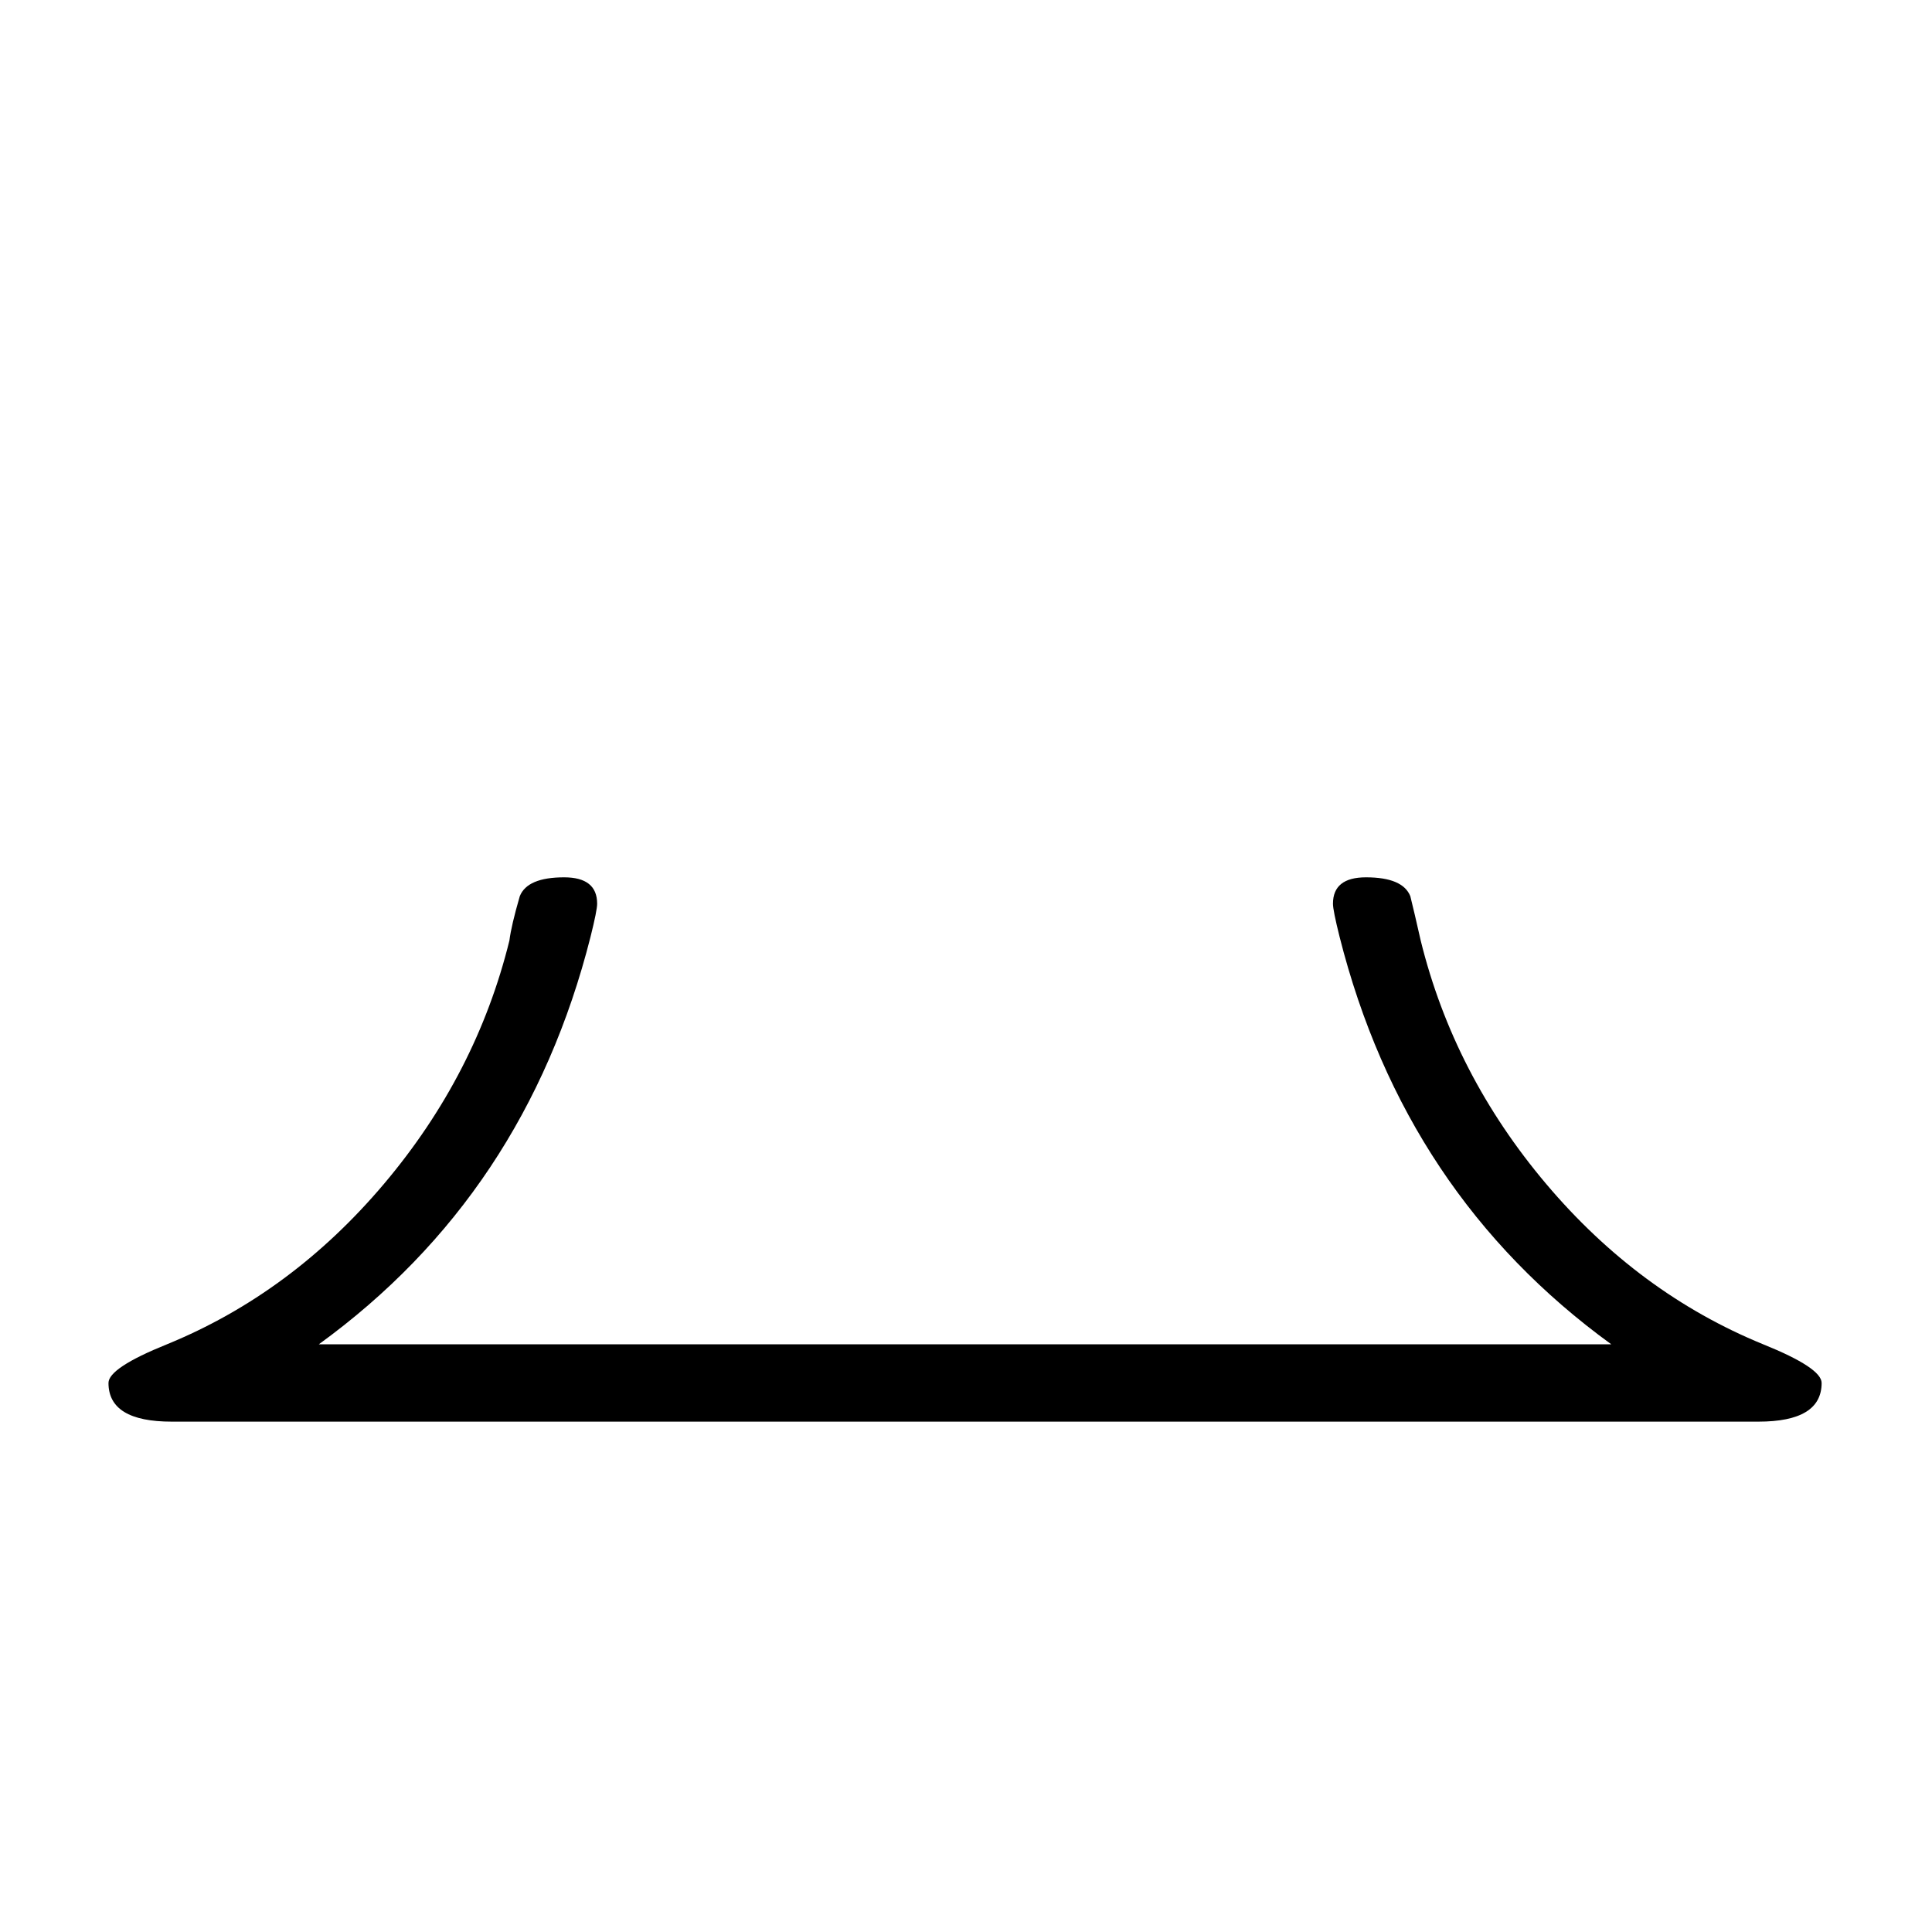 <?xml version="1.0" standalone="no"?>
<!DOCTYPE svg PUBLIC "-//W3C//DTD SVG 1.1//EN" "http://www.w3.org/Graphics/SVG/1.1/DTD/svg11.dtd" >
<svg viewBox="0 -442 2048 2048">
  <g transform="matrix(1 0 0 -1 0 1606)">
   <path fill="currentColor"
d="M1931 582q0 -41 -67 -41h-1682q-67 0 -67 41q0 16 62 41q132 54 230 170t133 258q2 16 11 47q8 20 47 20q35 0 35 -28q0 -7 -7 -35q-69 -273 -288 -432h1370q-219 159 -288 432q-7 28 -7 35q0 28 35 28q39 0 47 -20q4 -16 11 -47q35 -142 133 -258t230 -170
q62 -25 62 -41z" />
  </g>

</svg>
